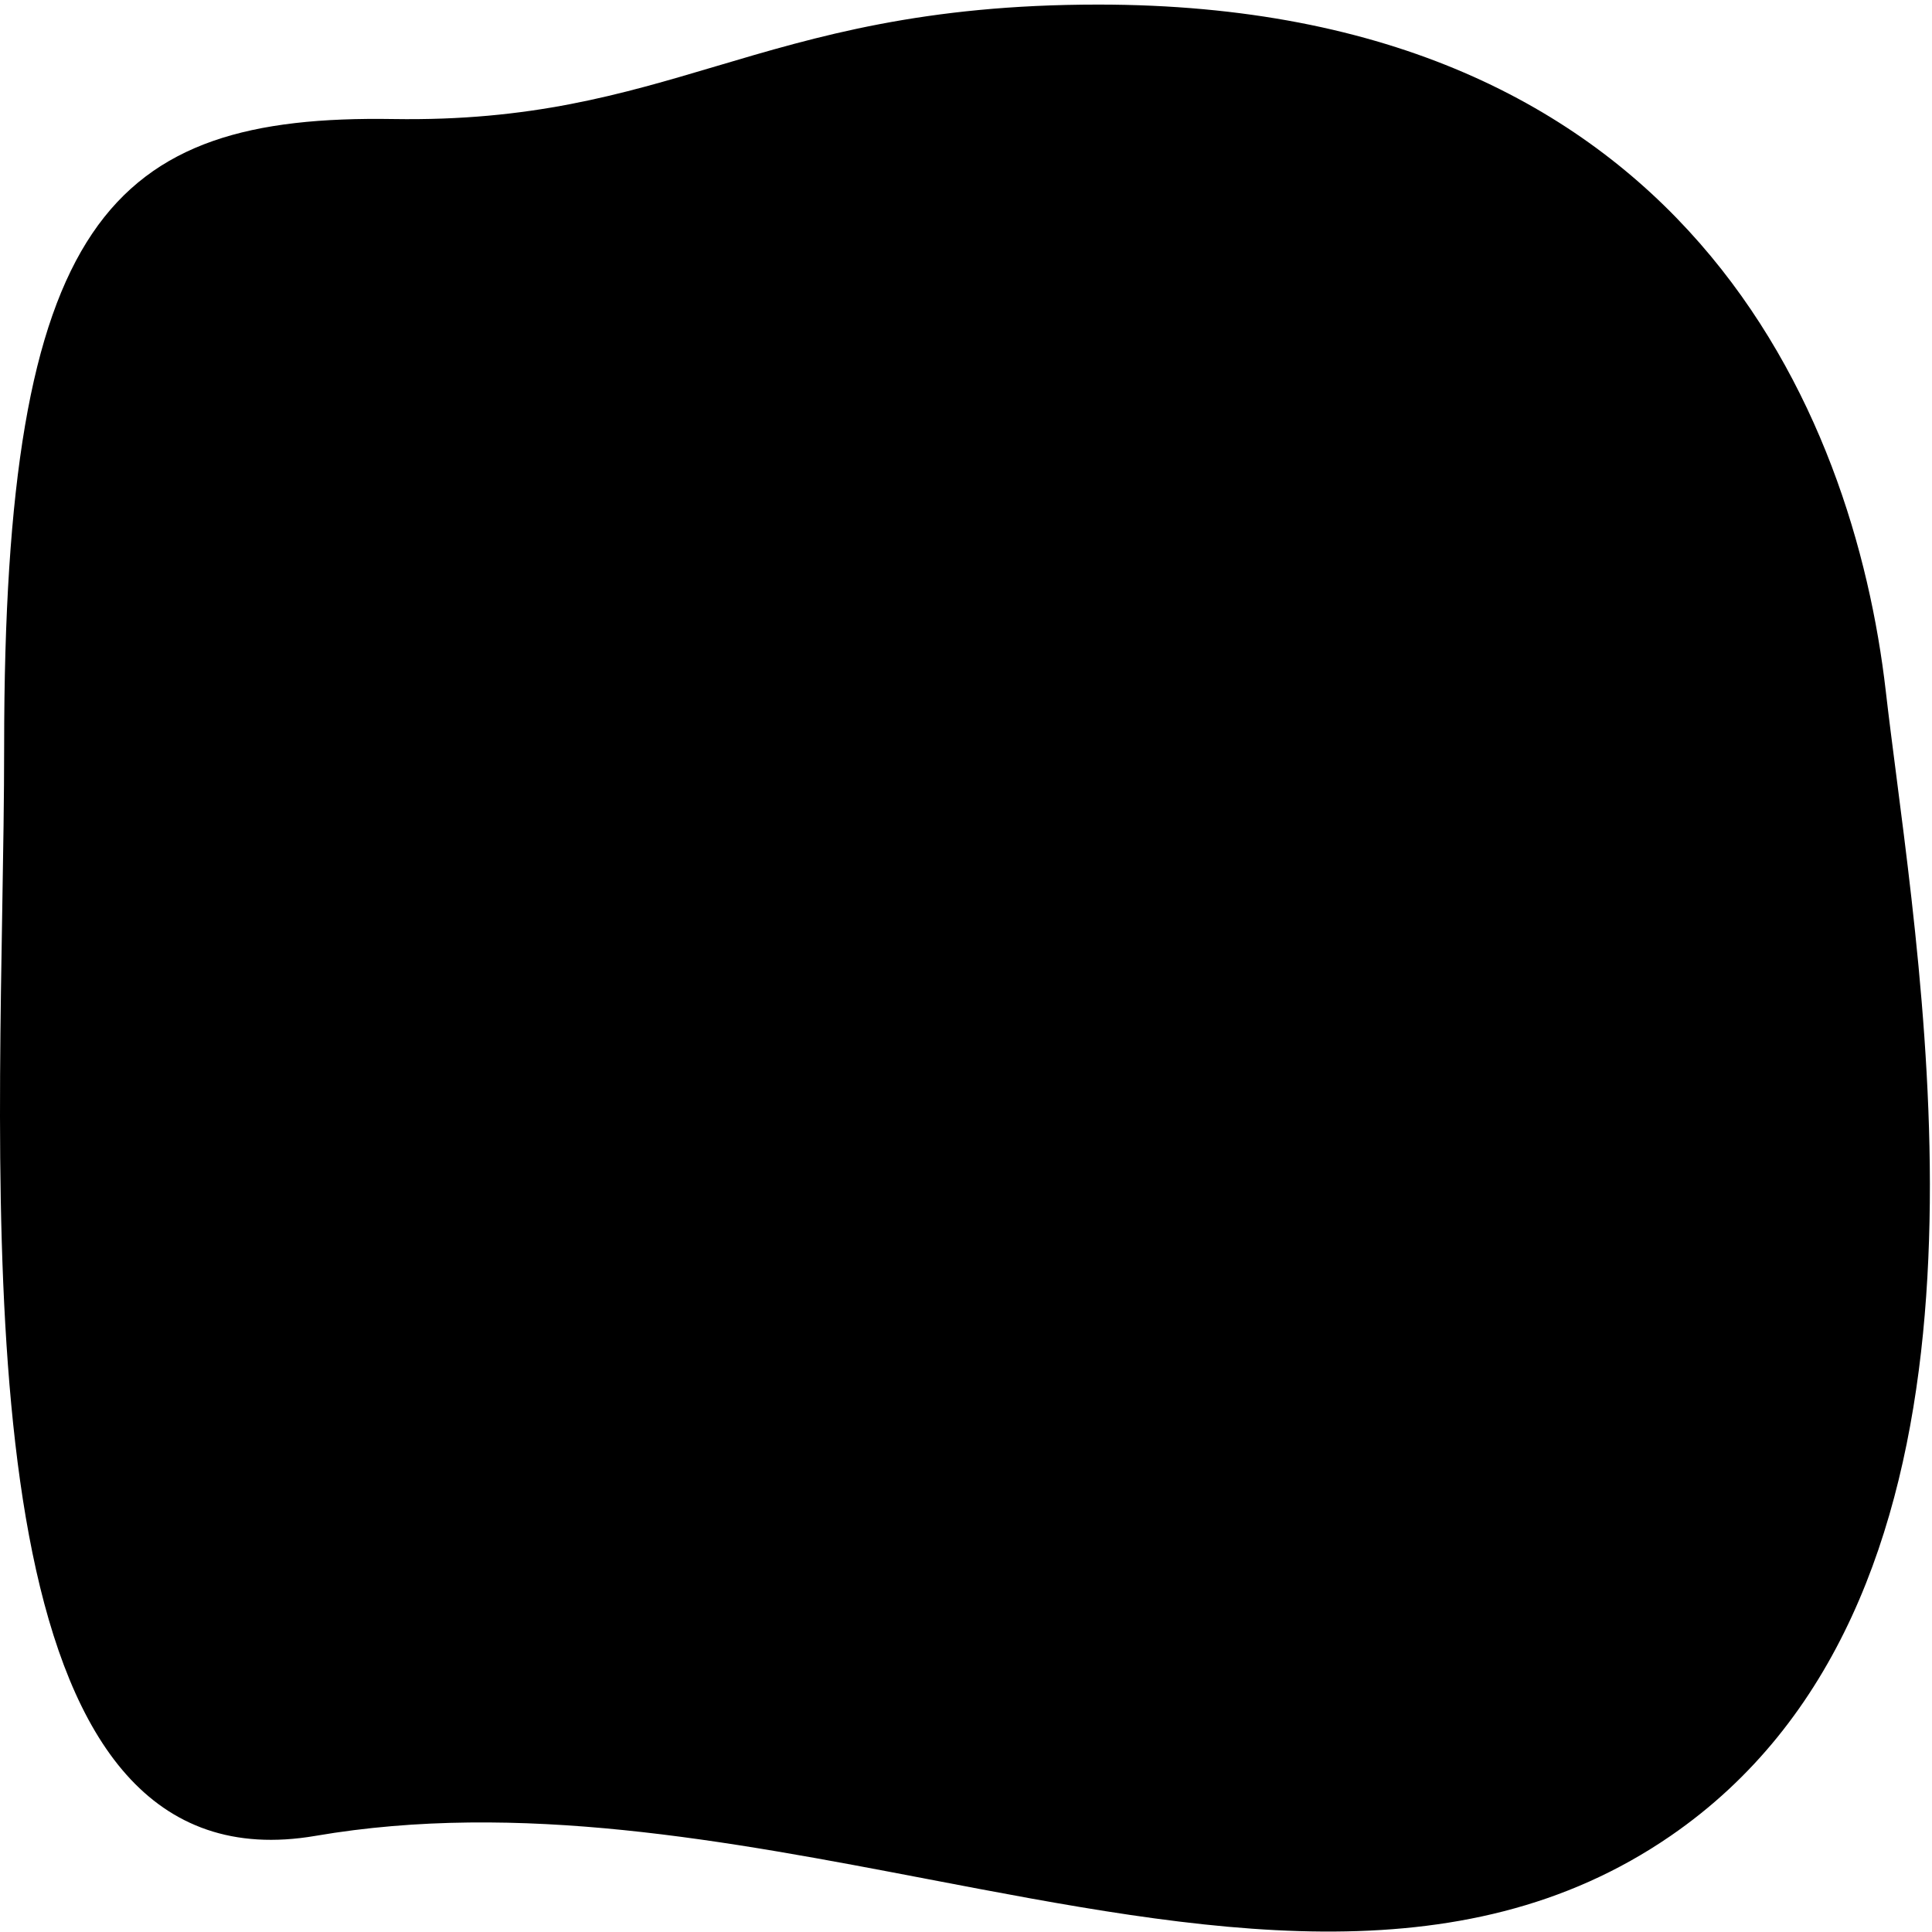 <svg width="211" height="211" viewBox="0 0 211 211" fill="none" xmlns="http://www.w3.org/2000/svg">
<path d="M0.453 81.5C0.453 24 11.953 12.5 42.953 13C57.972 13.242 67.828 10.316 78.205 7.234C89.247 3.955 100.88 0.5 119.954 0.5C183.954 0.5 202.454 45 205.954 75.5C206.272 78.273 206.669 81.347 207.097 84.666C211.379 117.855 218.817 175.5 182.454 200.5C159.413 216.34 131.23 210.946 101.44 205.245C79.512 201.048 56.713 196.684 34.454 200.5C-1.572 206.676 -0.538 145.635 0.243 99.527C0.35 93.161 0.453 87.08 0.453 81.5Z" fill="black"/>
</svg>
